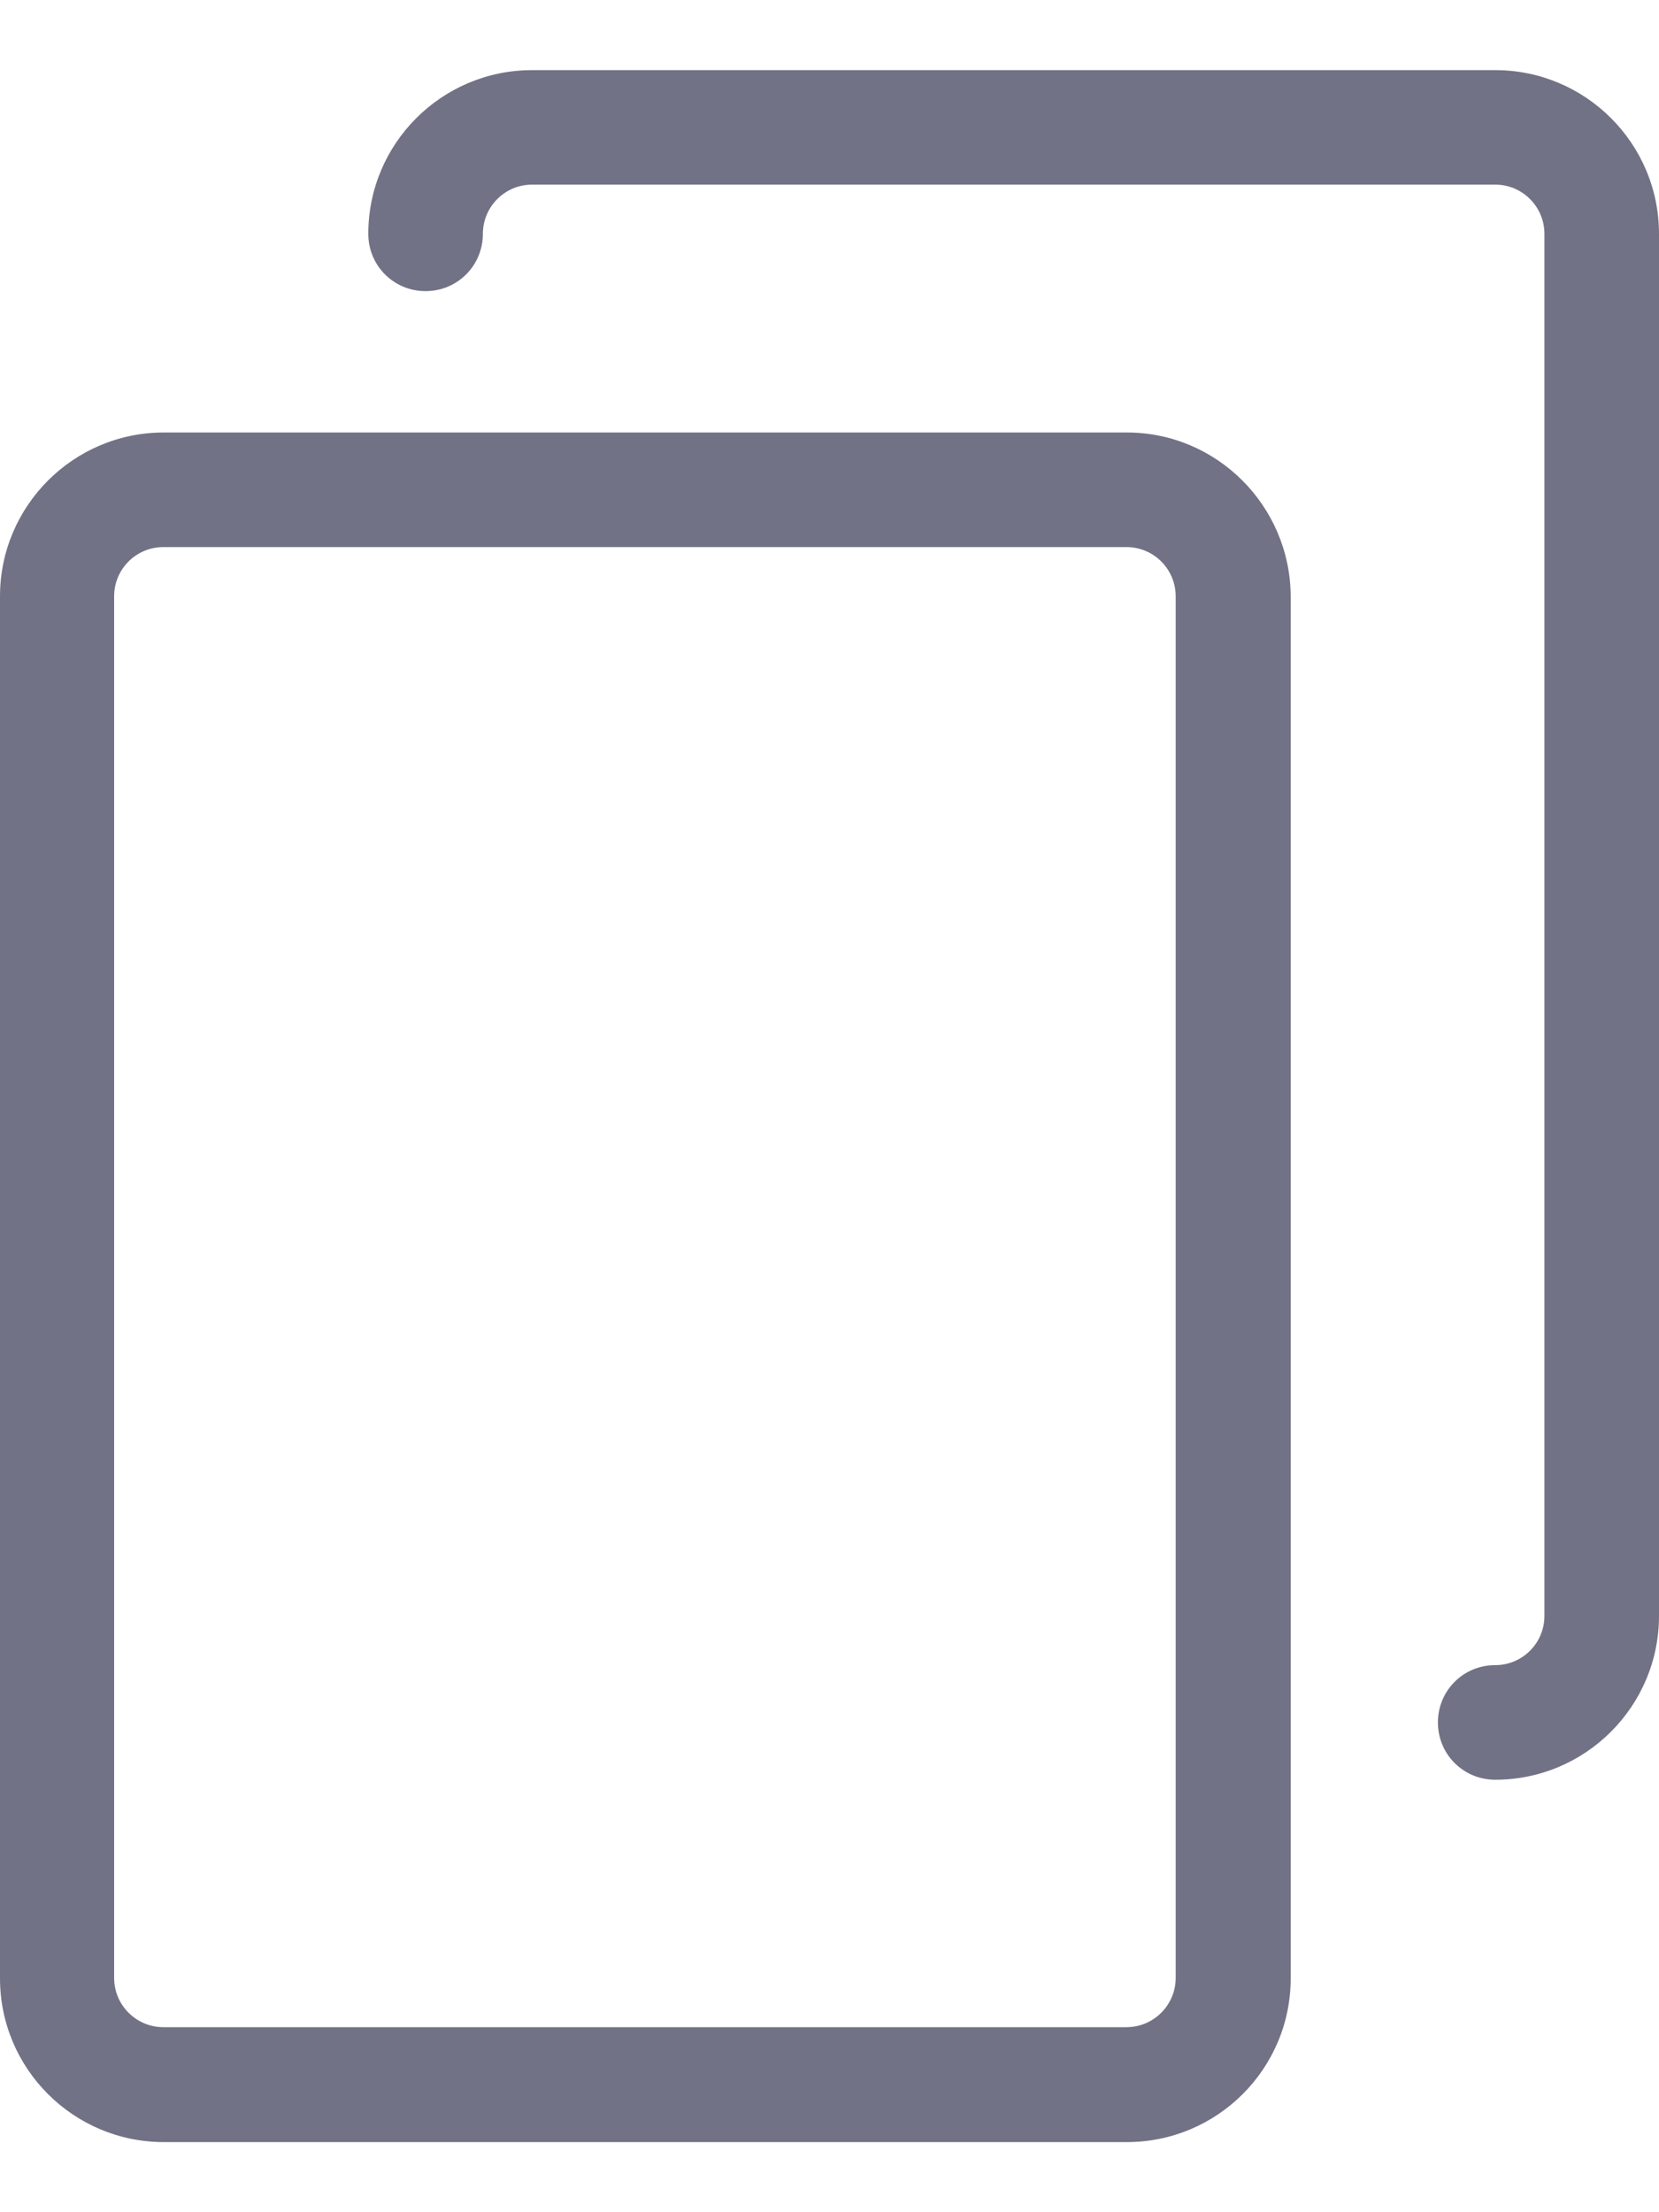 <svg width="15" height="20" viewBox="0 0 15 20" fill="none" xmlns="http://www.w3.org/2000/svg">
<path d="M10.189 3.91H1.481C0.664 3.91 0 4.574 0 5.391V17.886C0 18.703 0.664 19.366 1.481 19.366H10.189C11.006 19.366 11.67 18.703 11.67 17.886V5.391C11.666 4.574 11.003 3.91 10.189 3.91ZM10.63 17.882C10.63 18.127 10.431 18.327 10.185 18.327H1.477C1.231 18.327 1.032 18.127 1.032 17.882V5.391C1.032 5.145 1.231 4.946 1.477 4.946H10.185C10.431 4.946 10.63 5.145 10.63 5.391V17.882Z" fill="#727286"/>
<path d="M13.519 0.634H4.811C3.994 0.634 3.33 1.297 3.33 2.114C3.33 2.402 3.56 2.632 3.848 2.632C4.135 2.632 4.366 2.402 4.366 2.114C4.366 1.869 4.565 1.669 4.811 1.669H13.519C13.765 1.669 13.964 1.869 13.964 2.114V14.609C13.964 14.855 13.765 15.054 13.519 15.054C13.231 15.054 13.001 15.284 13.001 15.572C13.001 15.86 13.231 16.09 13.519 16.09C14.336 16.09 15 15.426 15 14.609V2.114C15 1.297 14.336 0.634 13.519 0.634Z" fill="#727286"/>
</svg>
